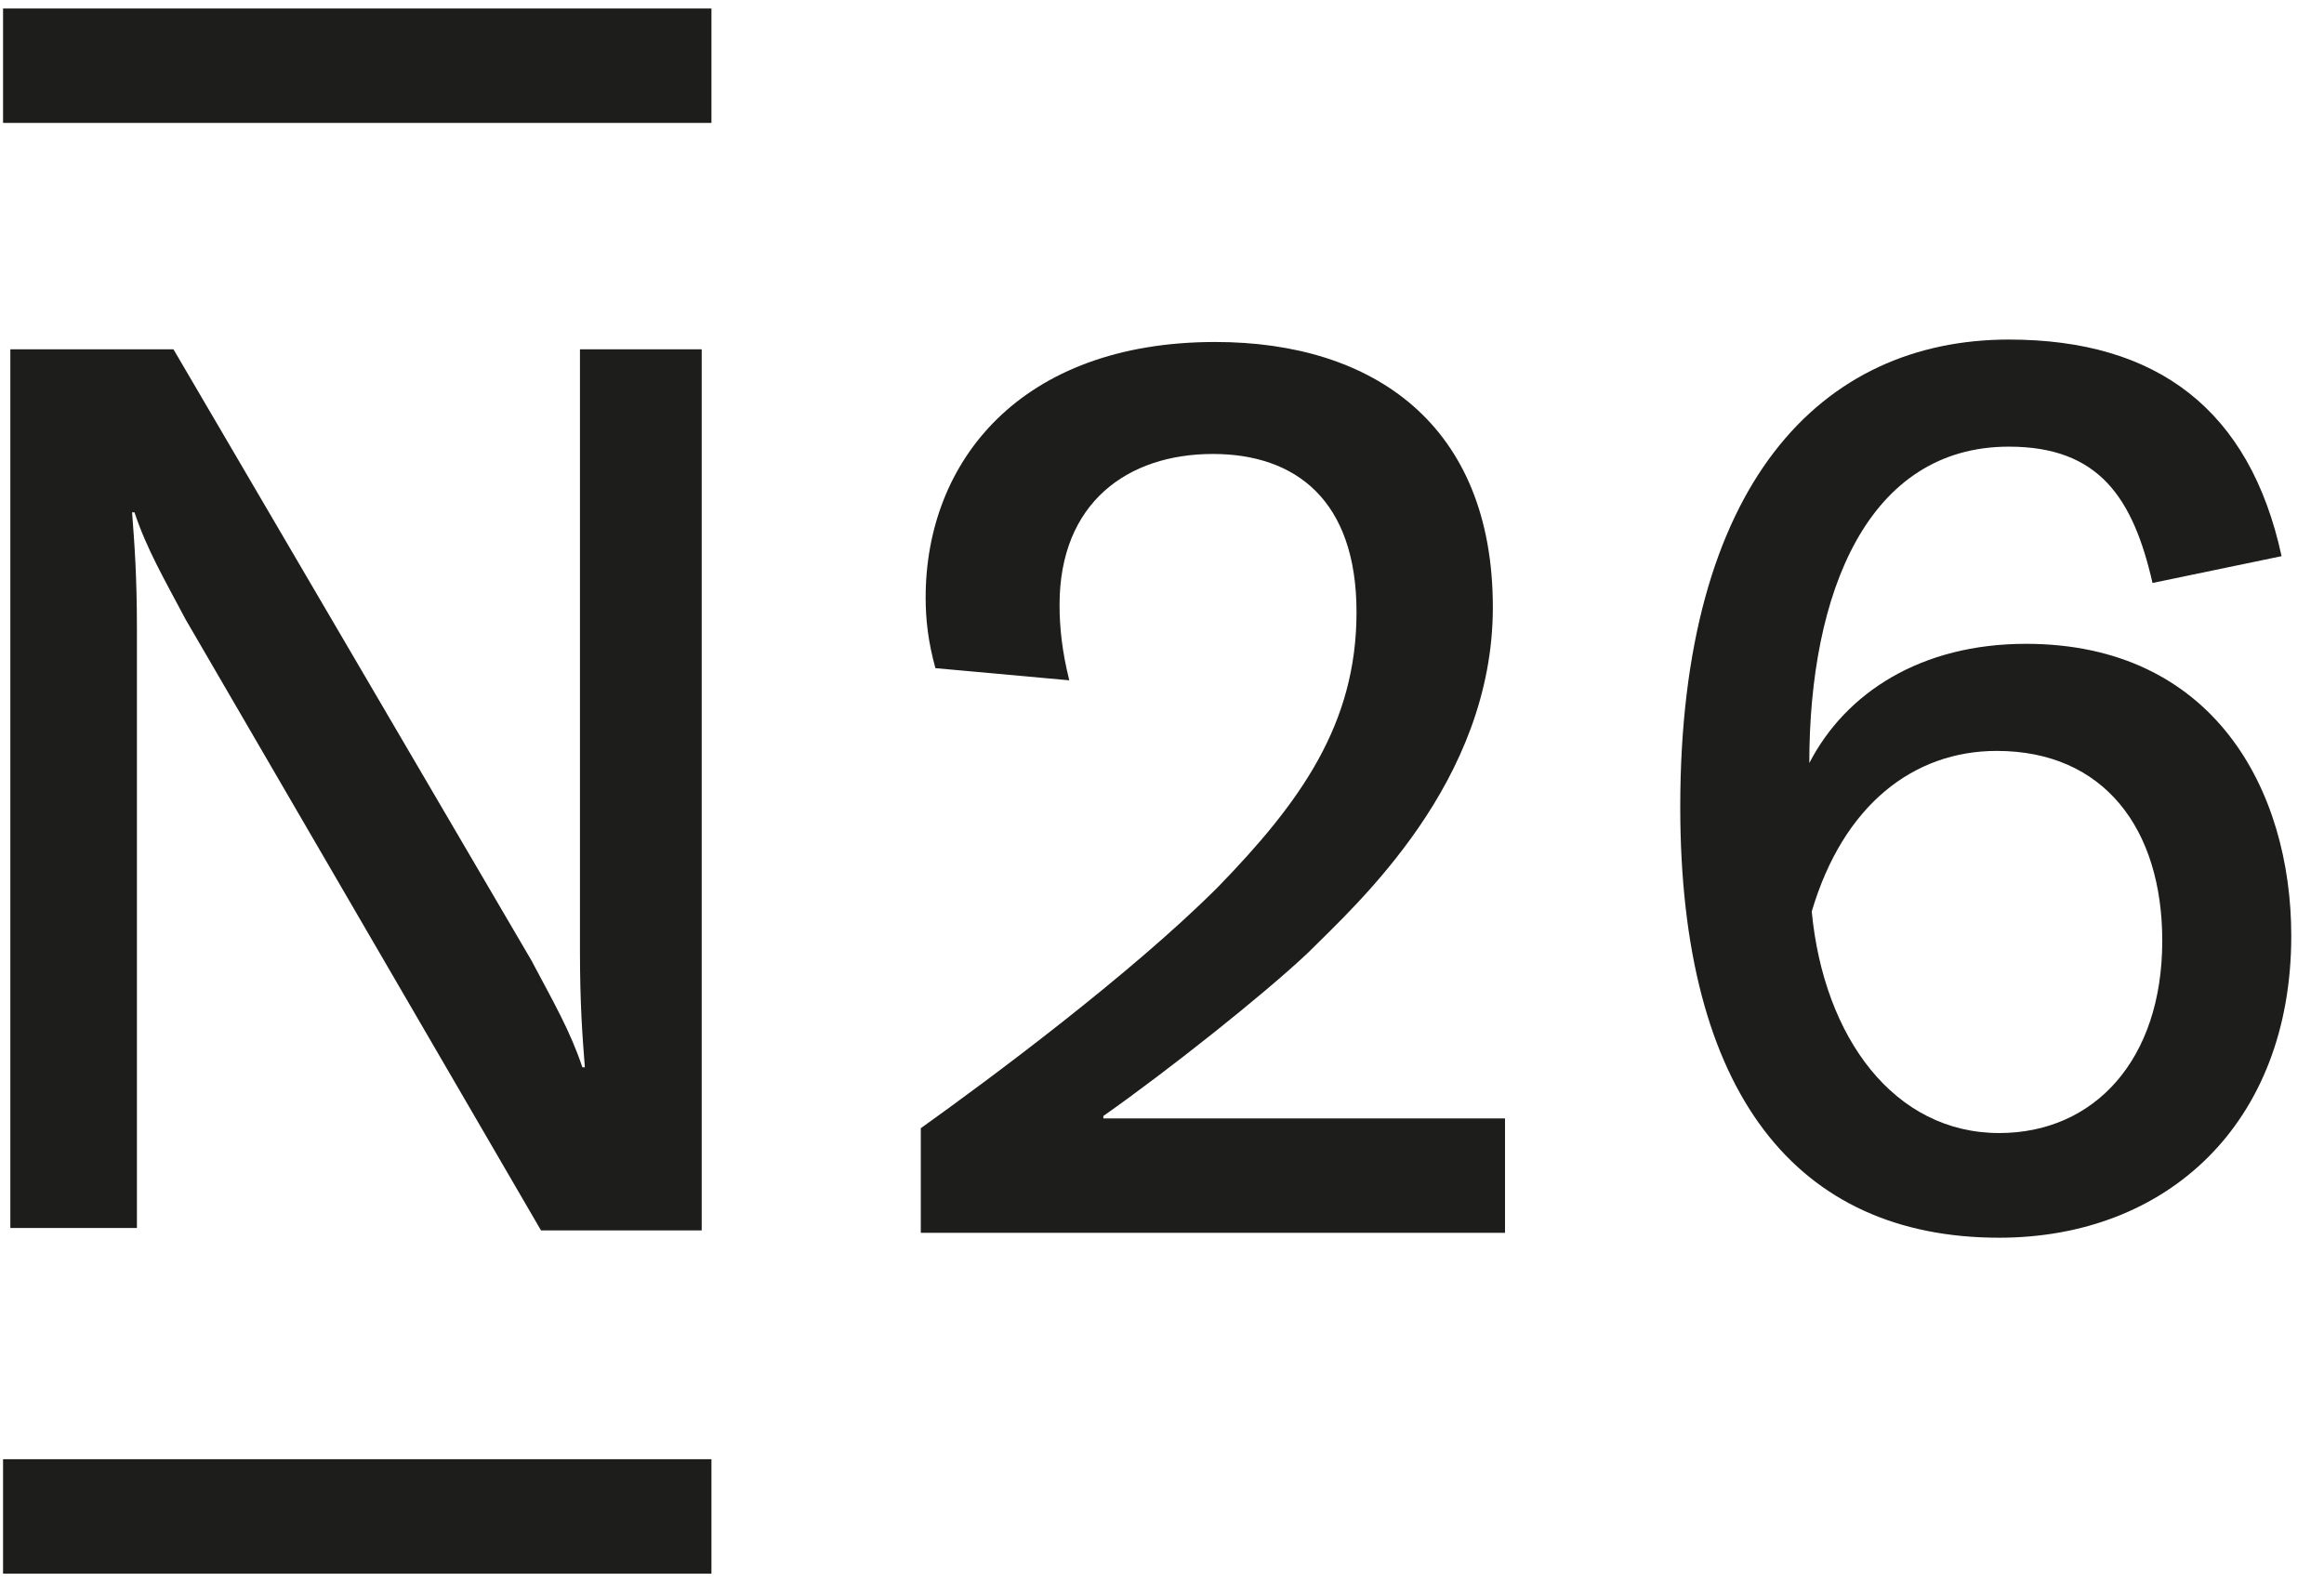 <svg width="47" height="32" viewBox="0 0 47 32" fill="none" xmlns="http://www.w3.org/2000/svg">
<path d="M11.729 7.065V19.225C11.729 20.308 11.778 20.948 11.828 21.588H11.778C11.532 20.849 11.188 20.259 10.745 19.422L3.508 7.065H0.209V24.837H2.769V12.726C2.769 11.643 2.72 11.003 2.671 10.363H2.72C2.966 11.102 3.311 11.692 3.754 12.529L10.941 24.886H14.191V7.065H11.729Z" fill="#1D1D1B"/>
<path d="M40.972 13.022C38.855 13.022 37.329 14.006 36.591 15.434C36.591 11.988 37.772 9.034 40.628 9.034C42.449 9.034 43.138 10.068 43.532 11.791L46.142 11.249C45.502 8.295 43.631 6.868 40.628 6.868C36.837 6.868 33.981 9.772 33.981 16.32C33.981 22.129 36.345 25.034 40.431 25.034C43.828 25.034 46.338 22.72 46.338 18.929C46.338 15.975 44.763 13.022 40.972 13.022ZM40.431 22.917C38.314 22.917 36.886 20.997 36.64 18.437C37.28 16.271 38.708 15.188 40.382 15.188C42.548 15.188 43.729 16.763 43.729 19.028C43.729 21.44 42.351 22.917 40.431 22.917Z" fill="#1D1D1B"/>
<path d="M22.314 22.572C23.643 21.637 25.563 20.111 26.449 19.274C27.434 18.289 30.191 15.828 30.191 12.283C30.191 8.591 27.778 6.917 24.578 6.917C20.64 6.917 18.72 9.329 18.72 12.086C18.72 12.529 18.769 12.972 18.917 13.514L21.625 13.76C21.477 13.169 21.428 12.677 21.428 12.234C21.428 10.166 22.806 9.182 24.529 9.182C26.203 9.182 27.434 10.117 27.434 12.382C27.434 14.646 26.302 16.222 24.628 17.945C22.855 19.717 20 21.834 18.622 22.819V24.935H30.437V22.622H22.314V22.572Z" fill="#1D1D1B"/>
<path d="M14.388 29.514V31.828H0.062V29.514H14.388Z" fill="#1D1D1B"/>
<path d="M14.388 0.172V2.486H0.062V0.172H14.388Z" fill="#1D1D1B"/>
</svg>
